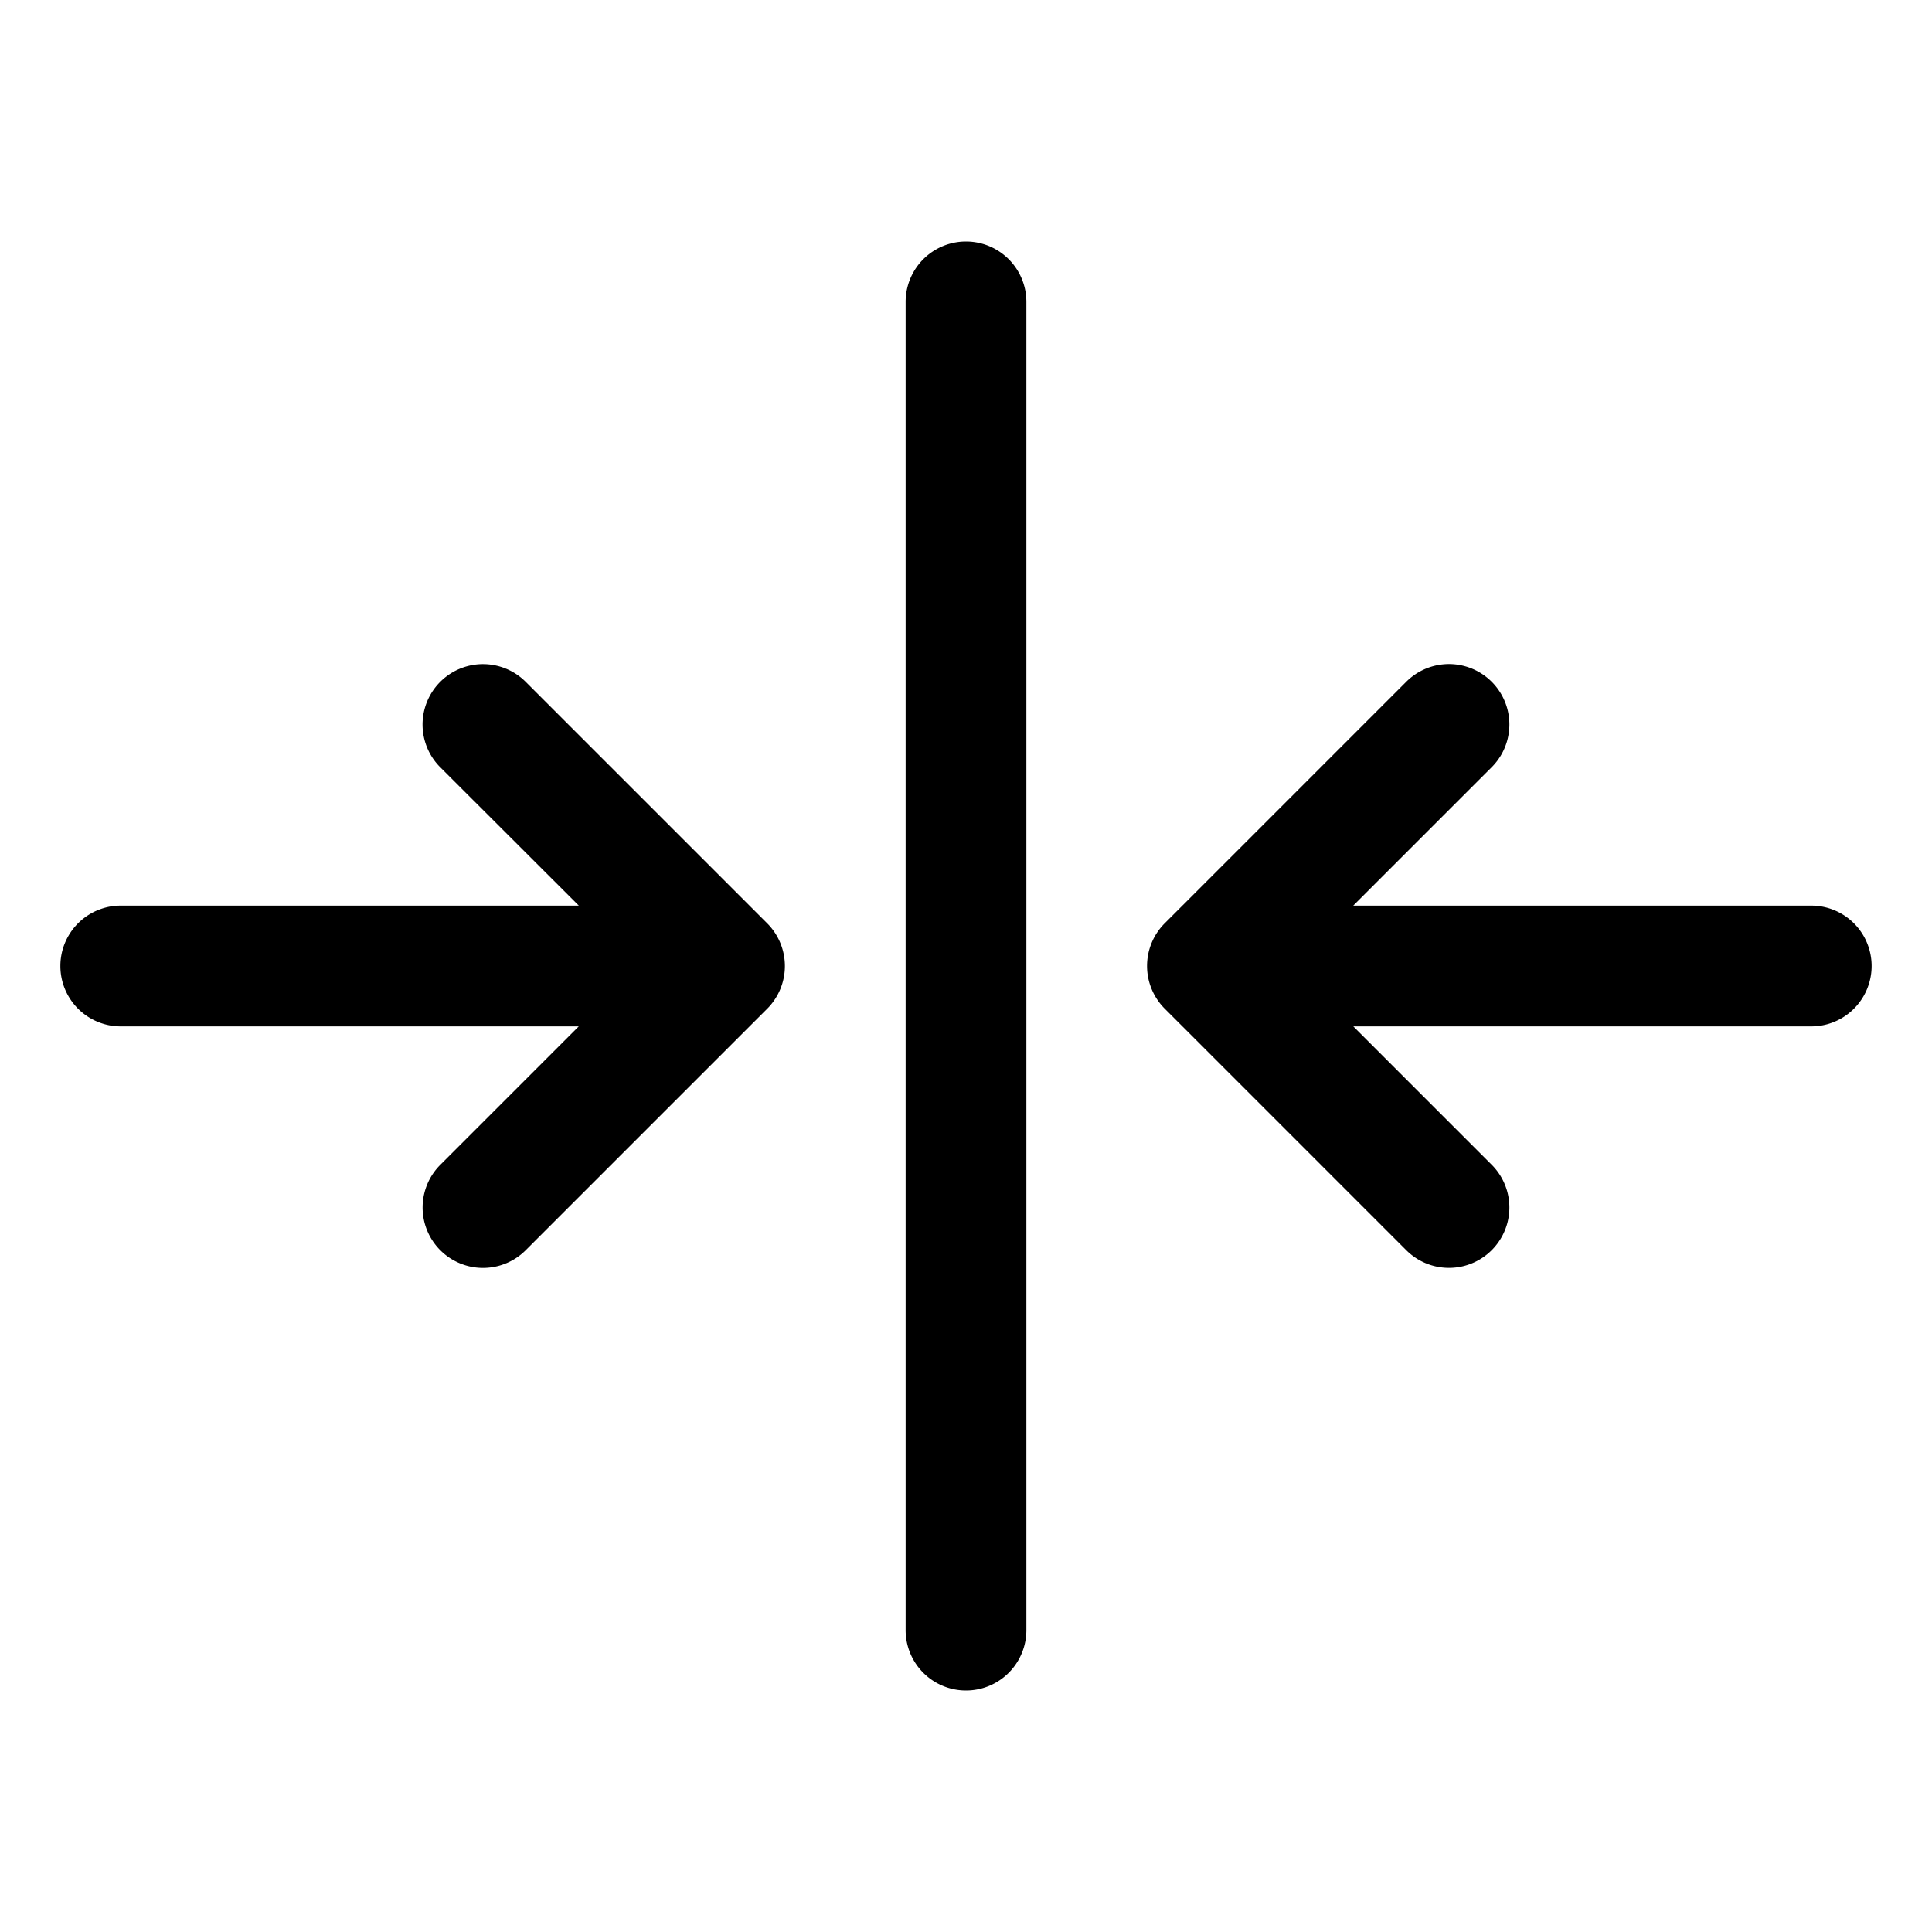 <svg xmlns="http://www.w3.org/2000/svg" fill="none" viewBox="0 0 32 32">
  <path fill="#000" d="M17 5v22a1 1 0 0 1-2 0V5a1 1 0 0 1 2 0m-8.293 6.293a1 1 0 0 0-1.415 1.415L9.587 15H2a1 1 0 0 0 0 2h7.586l-2.293 2.293a1 1 0 1 0 1.414 1.415l4-4a1 1 0 0 0 0-1.415zM30 15h-7.586l2.293-2.293a1 1 0 0 0-1.415-1.415l-4 4a1 1 0 0 0 0 1.415l4 4a1 1 0 0 0 1.415-1.415L22.415 17H30a1 1 0 0 0 0-2"/>
</svg>
